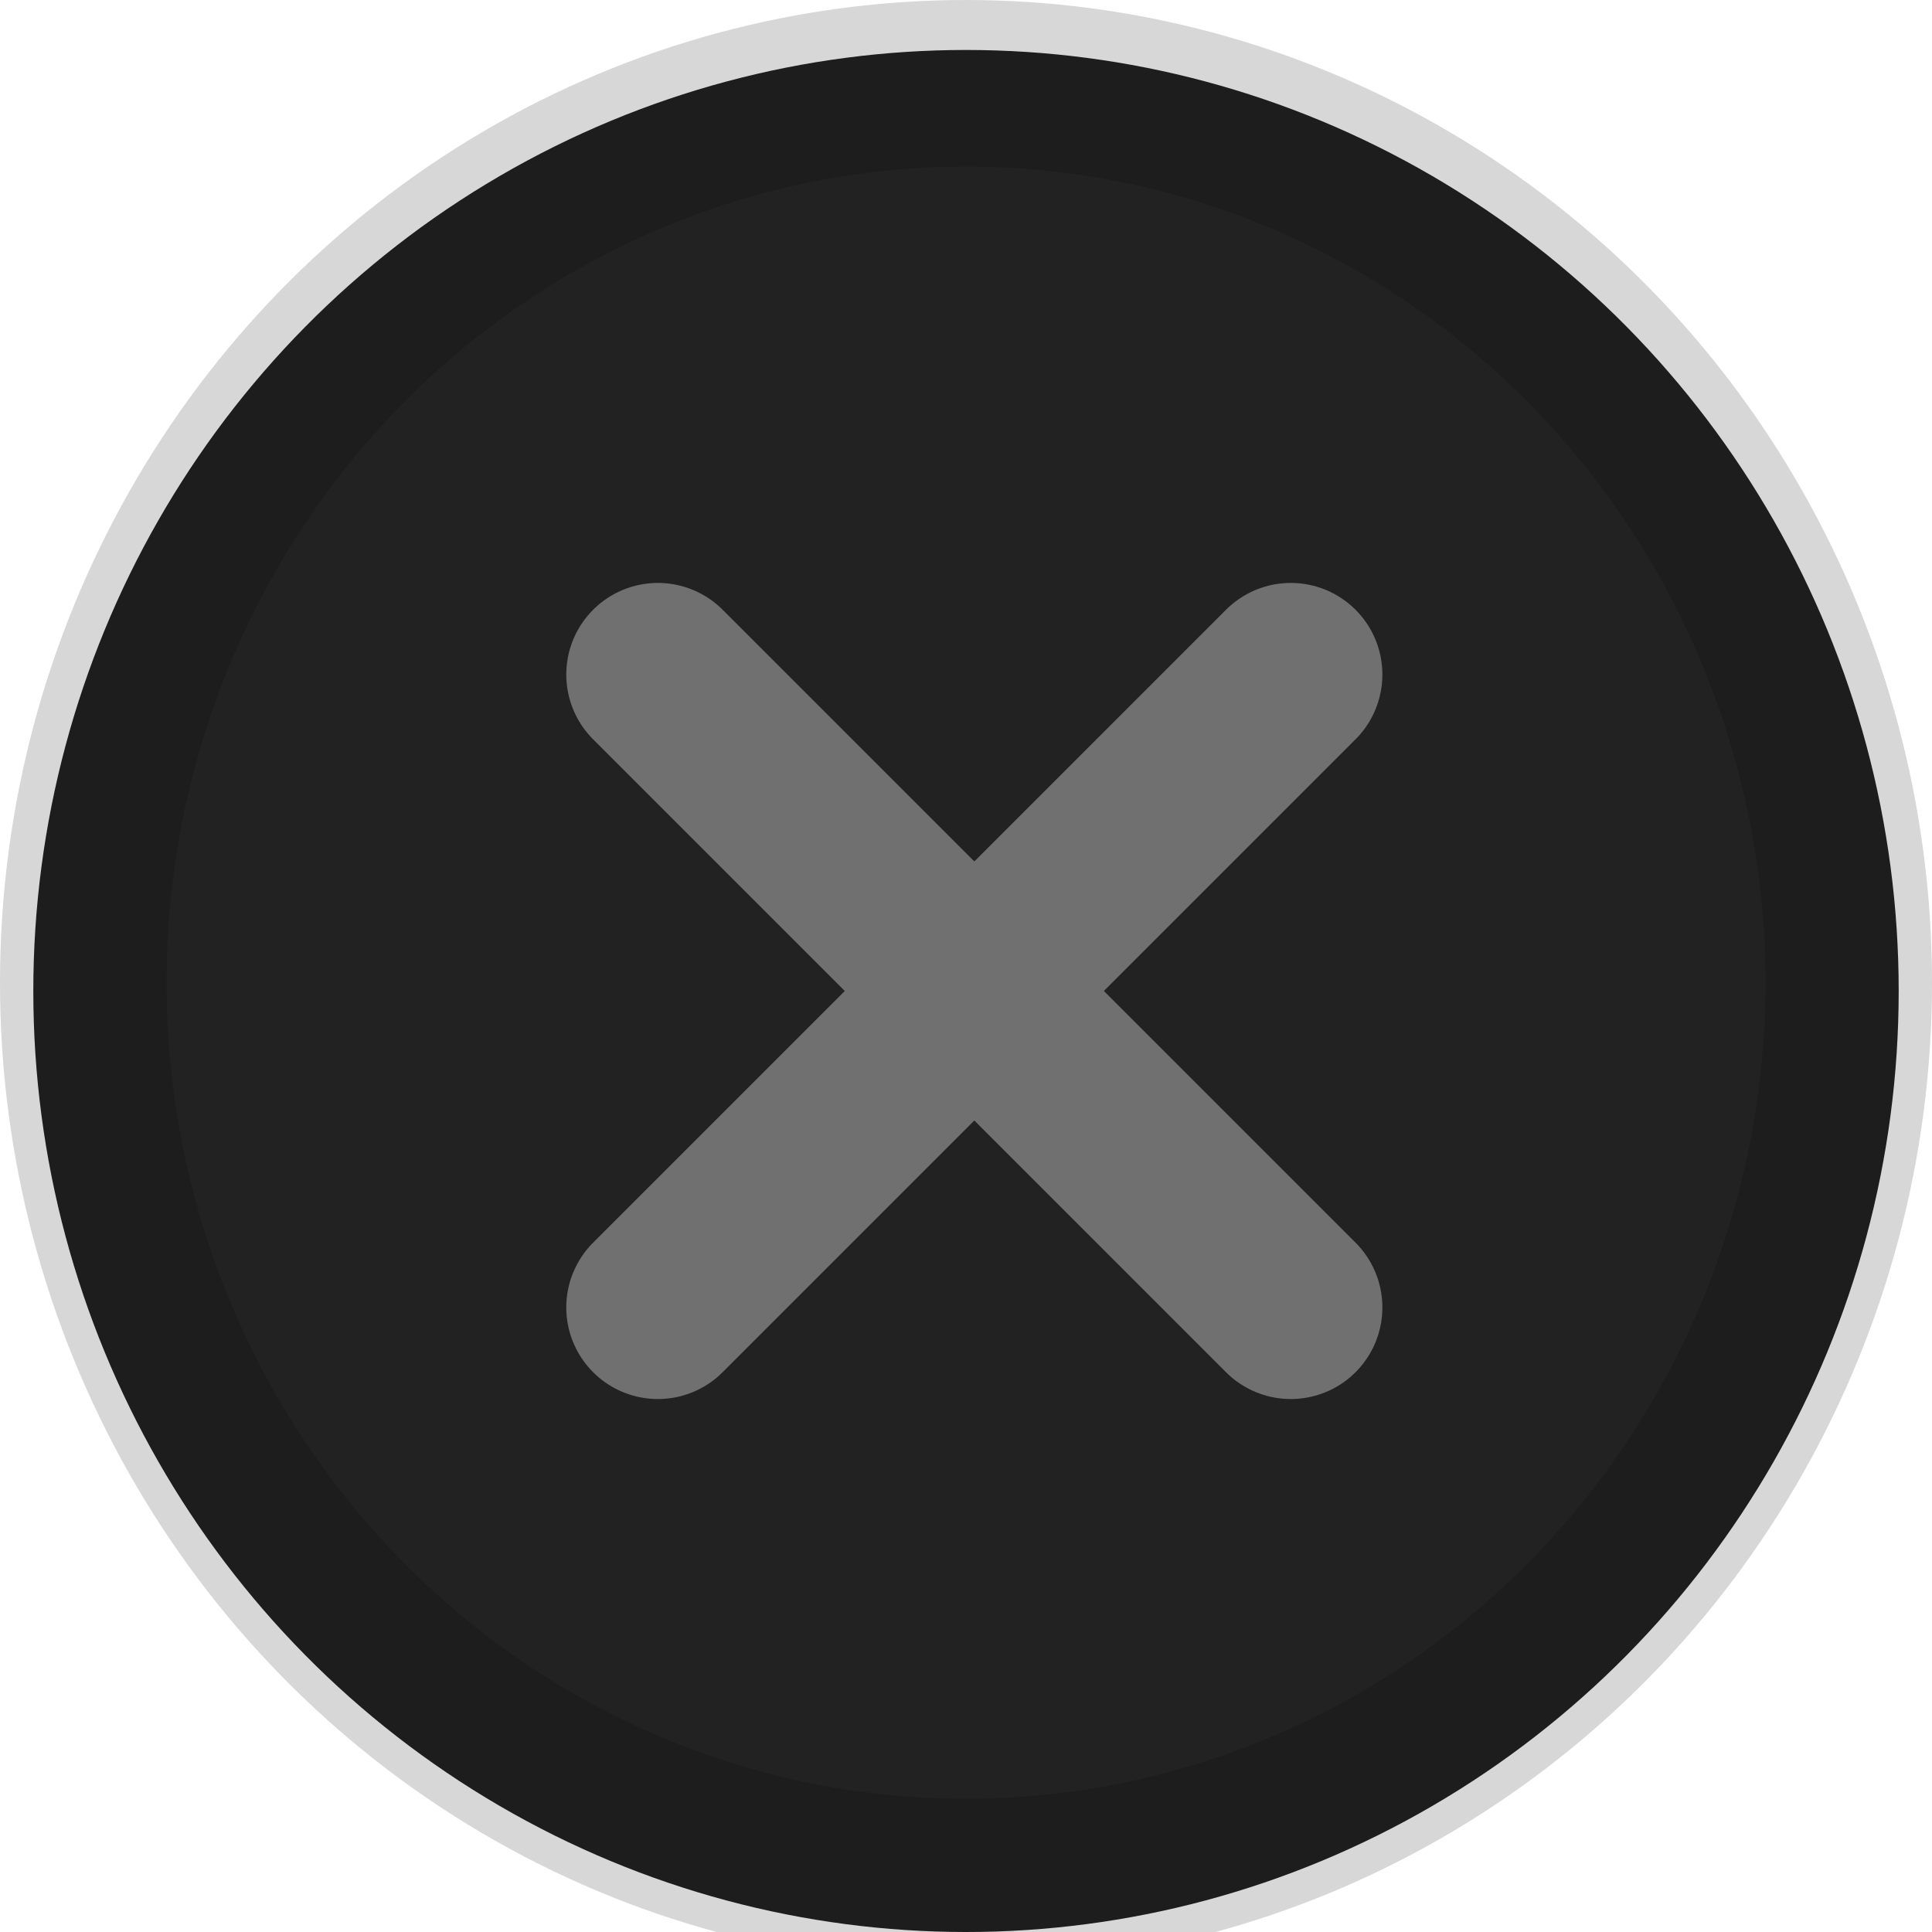 <svg xmlns="http://www.w3.org/2000/svg" xmlns:xlink="http://www.w3.org/1999/xlink" width="116" height="116" viewBox="0 0 116 116">
  <defs>
    <clipPath id="clip-btn-close">
      <rect width="116" height="116"/>
    </clipPath>
  </defs>
  <g id="btn-close" clip-path="url(#clip-btn-close)">
    <g id="Grupo_286" data-name="Grupo 286">
      <g id="Grupo_285" data-name="Grupo 285">
        <g id="Grupo_284" data-name="Grupo 284">
          <g id="Grupo_283" data-name="Grupo 283">
            <ellipse id="Elipse_157" data-name="Elipse 157" cx="56" cy="56.5" rx="56" ry="56.5" transform="translate(2 3)" fill="#222"/>
            <circle id="Elipse_161" data-name="Elipse 161" cx="28.5" cy="28.5" r="28.5" transform="translate(30 31)" fill="none"/>
            <g id="Elipse_159" data-name="Elipse 159" fill="none" stroke="#000" stroke-width="10" opacity="0.16">
              <ellipse cx="58" cy="59" rx="58" ry="59" stroke="none"/>
              <ellipse cx="58" cy="59" rx="53" ry="54" fill="none"/>
            </g>
            <line id="Linha_1" data-name="Linha 1" x2="38" y2="38" transform="translate(39.5 40.5)" fill="none" stroke="#707070" stroke-linecap="round" stroke-width="11"/>
            <line id="Linha_2" data-name="Linha 2" x2="38" y2="38" transform="translate(77.5 40.5) rotate(90)" fill="none" stroke="#707070" stroke-linecap="round" stroke-width="11"/>
          </g>
        </g>
      </g>
    </g>
  </g>
</svg>
